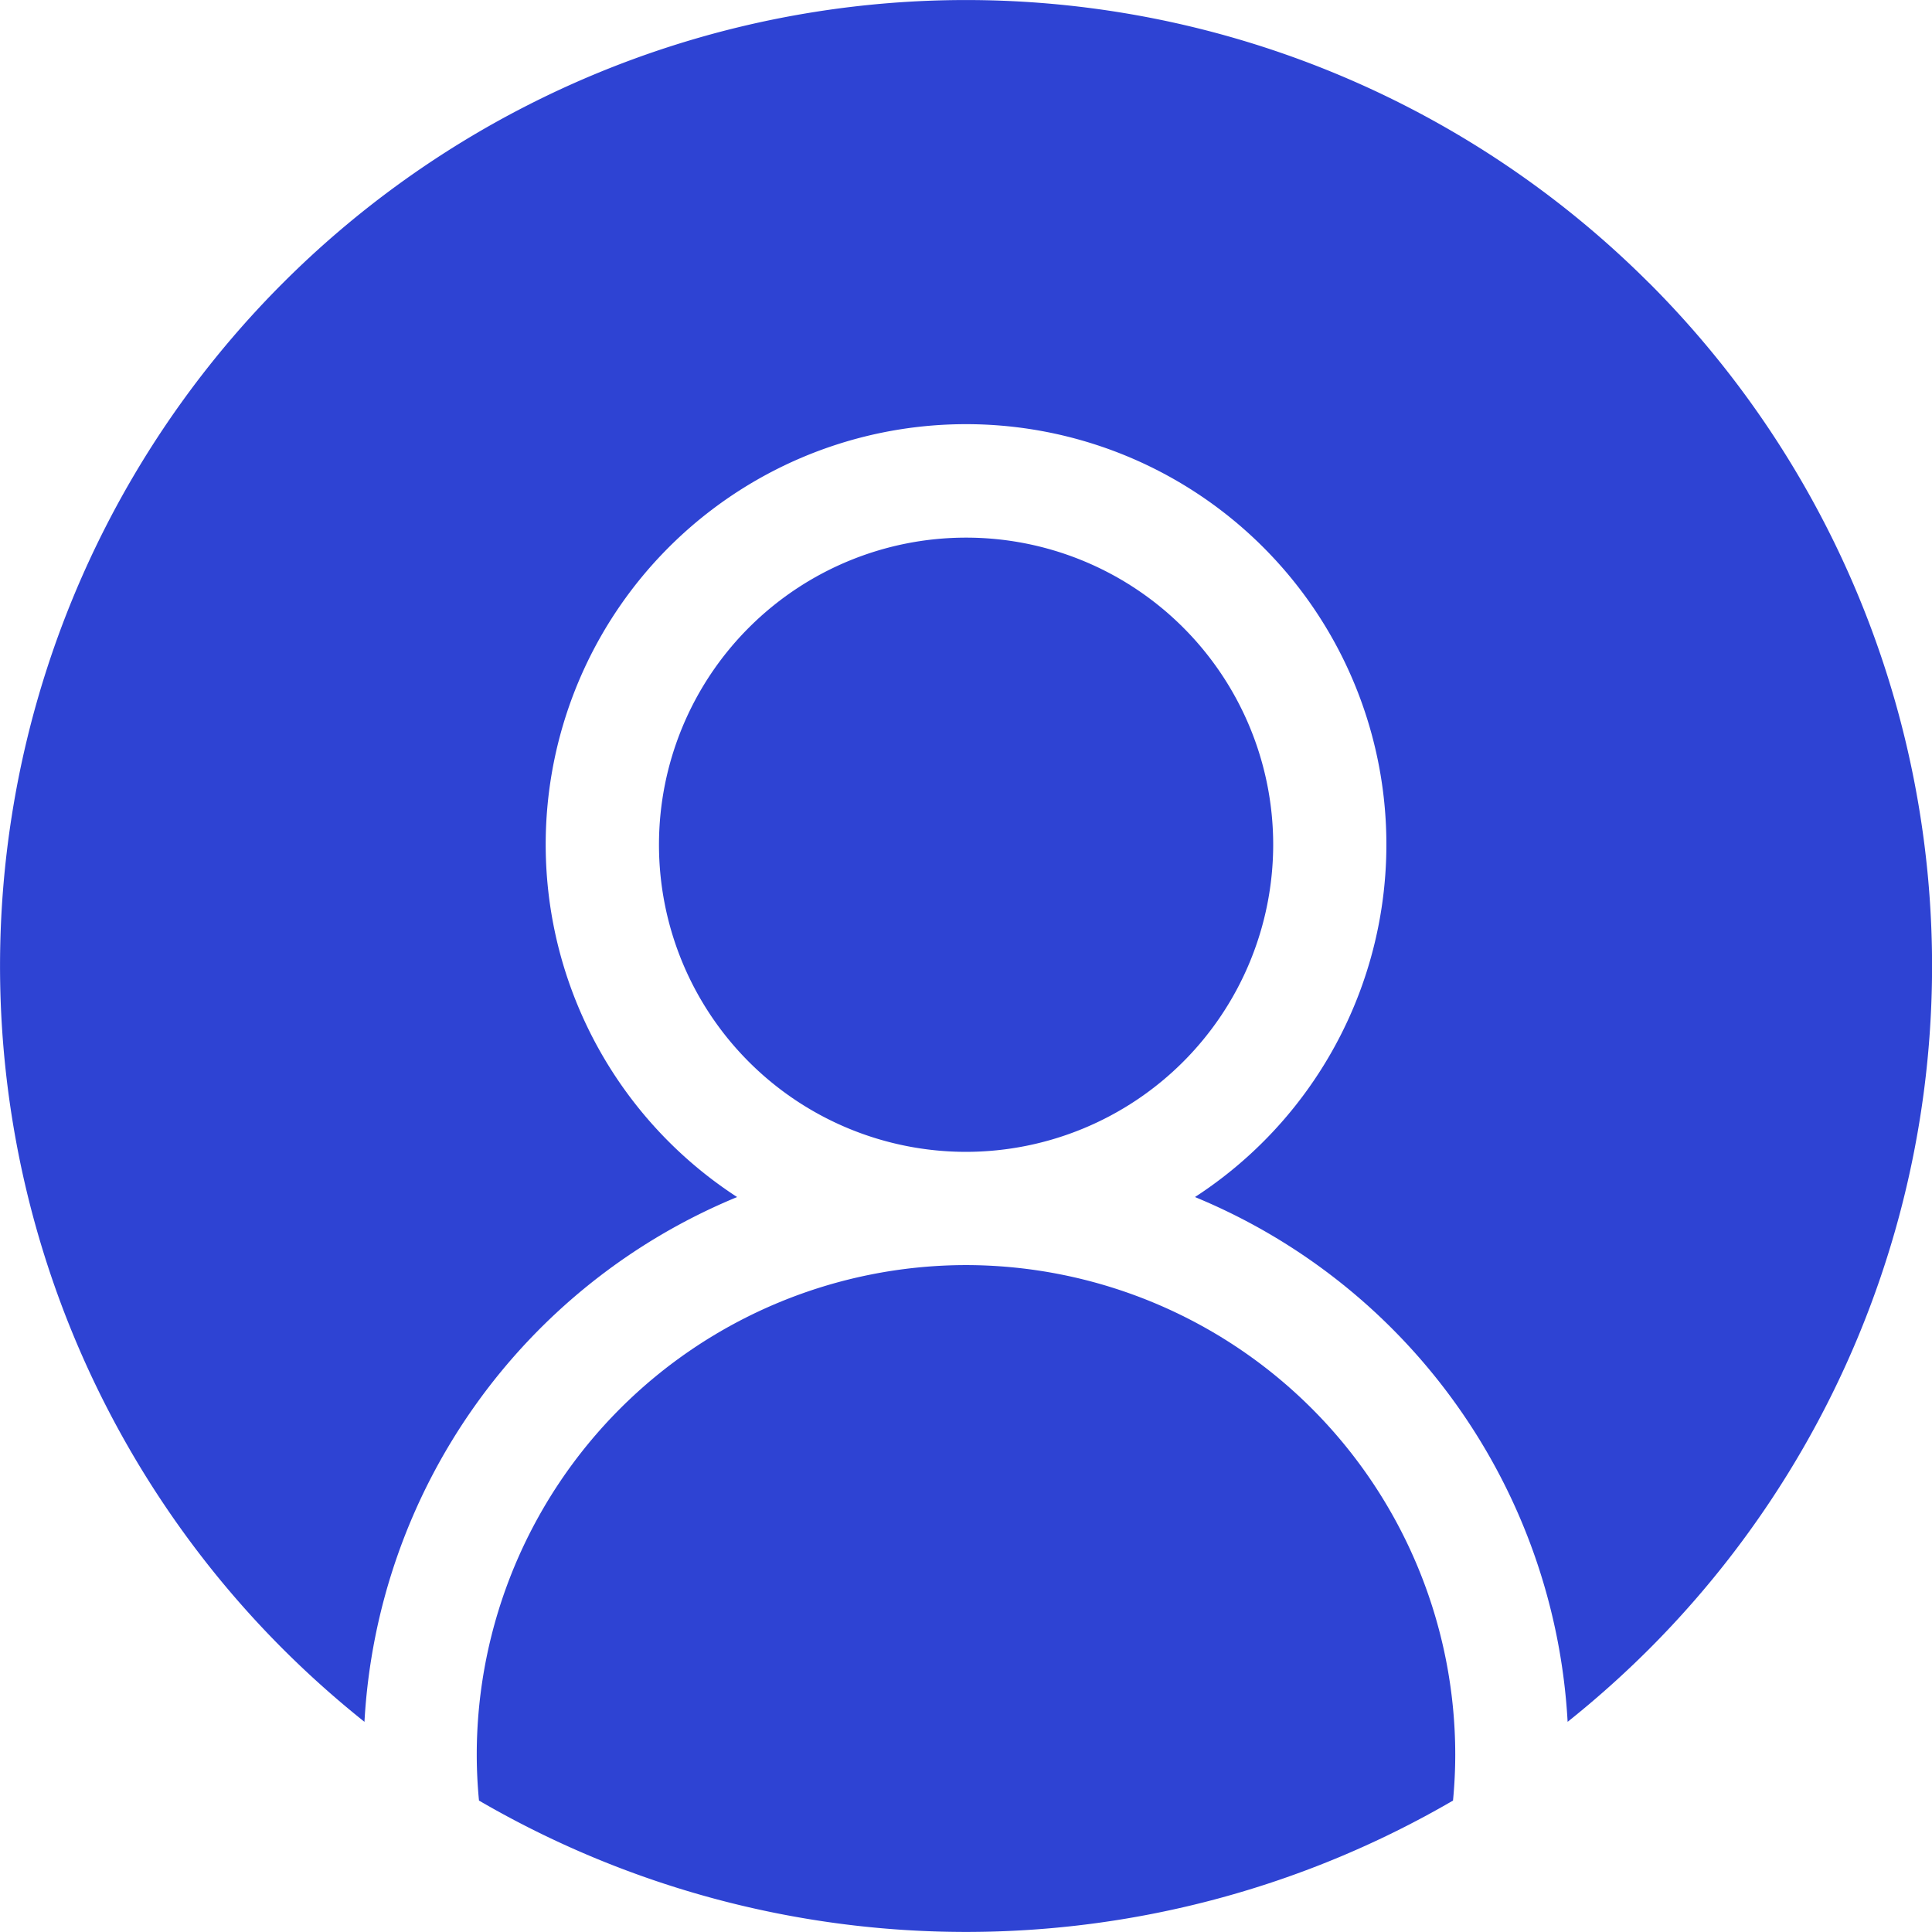 <svg xmlns="http://www.w3.org/2000/svg" width="22.402" height="22.402" viewBox="0 0 22.402 22.402">
  <g id="user" transform="translate(0.001)">
    <path id="Path_48" data-name="Path 48" d="M132.017,335.266a5.679,5.679,0,0,0-5.673,5.673c0,.181.009.36.026.536a11.229,11.229,0,0,0,11.294,0c.017-.177.026-.355.026-.536A5.679,5.679,0,0,0,132.017,335.266Zm0,0" transform="translate(-120.817 -320.597)" fill="#2e43d3"/>
    <path id="Path_49" data-name="Path 49" d="M19.12,3.281A11.2,11.2,0,0,0,3.28,19.121a11.354,11.354,0,0,0,.945.844,7,7,0,0,1,4.321-6.085,4.874,4.874,0,1,1,5.309,0,7,7,0,0,1,4.321,6.085,11.385,11.385,0,0,0,.945-.844,11.2,11.2,0,0,0,0-15.84Zm0,0" fill="#2e43d3"/>
    <path id="Path_50" data-name="Path 50" d="M181.724,146.03a3.561,3.561,0,1,0-3.561,3.561A3.565,3.565,0,0,0,181.724,146.03Zm0,0" transform="translate(-166.962 -136.235)" fill="#2e43d3"/>
  </g>
</svg>
